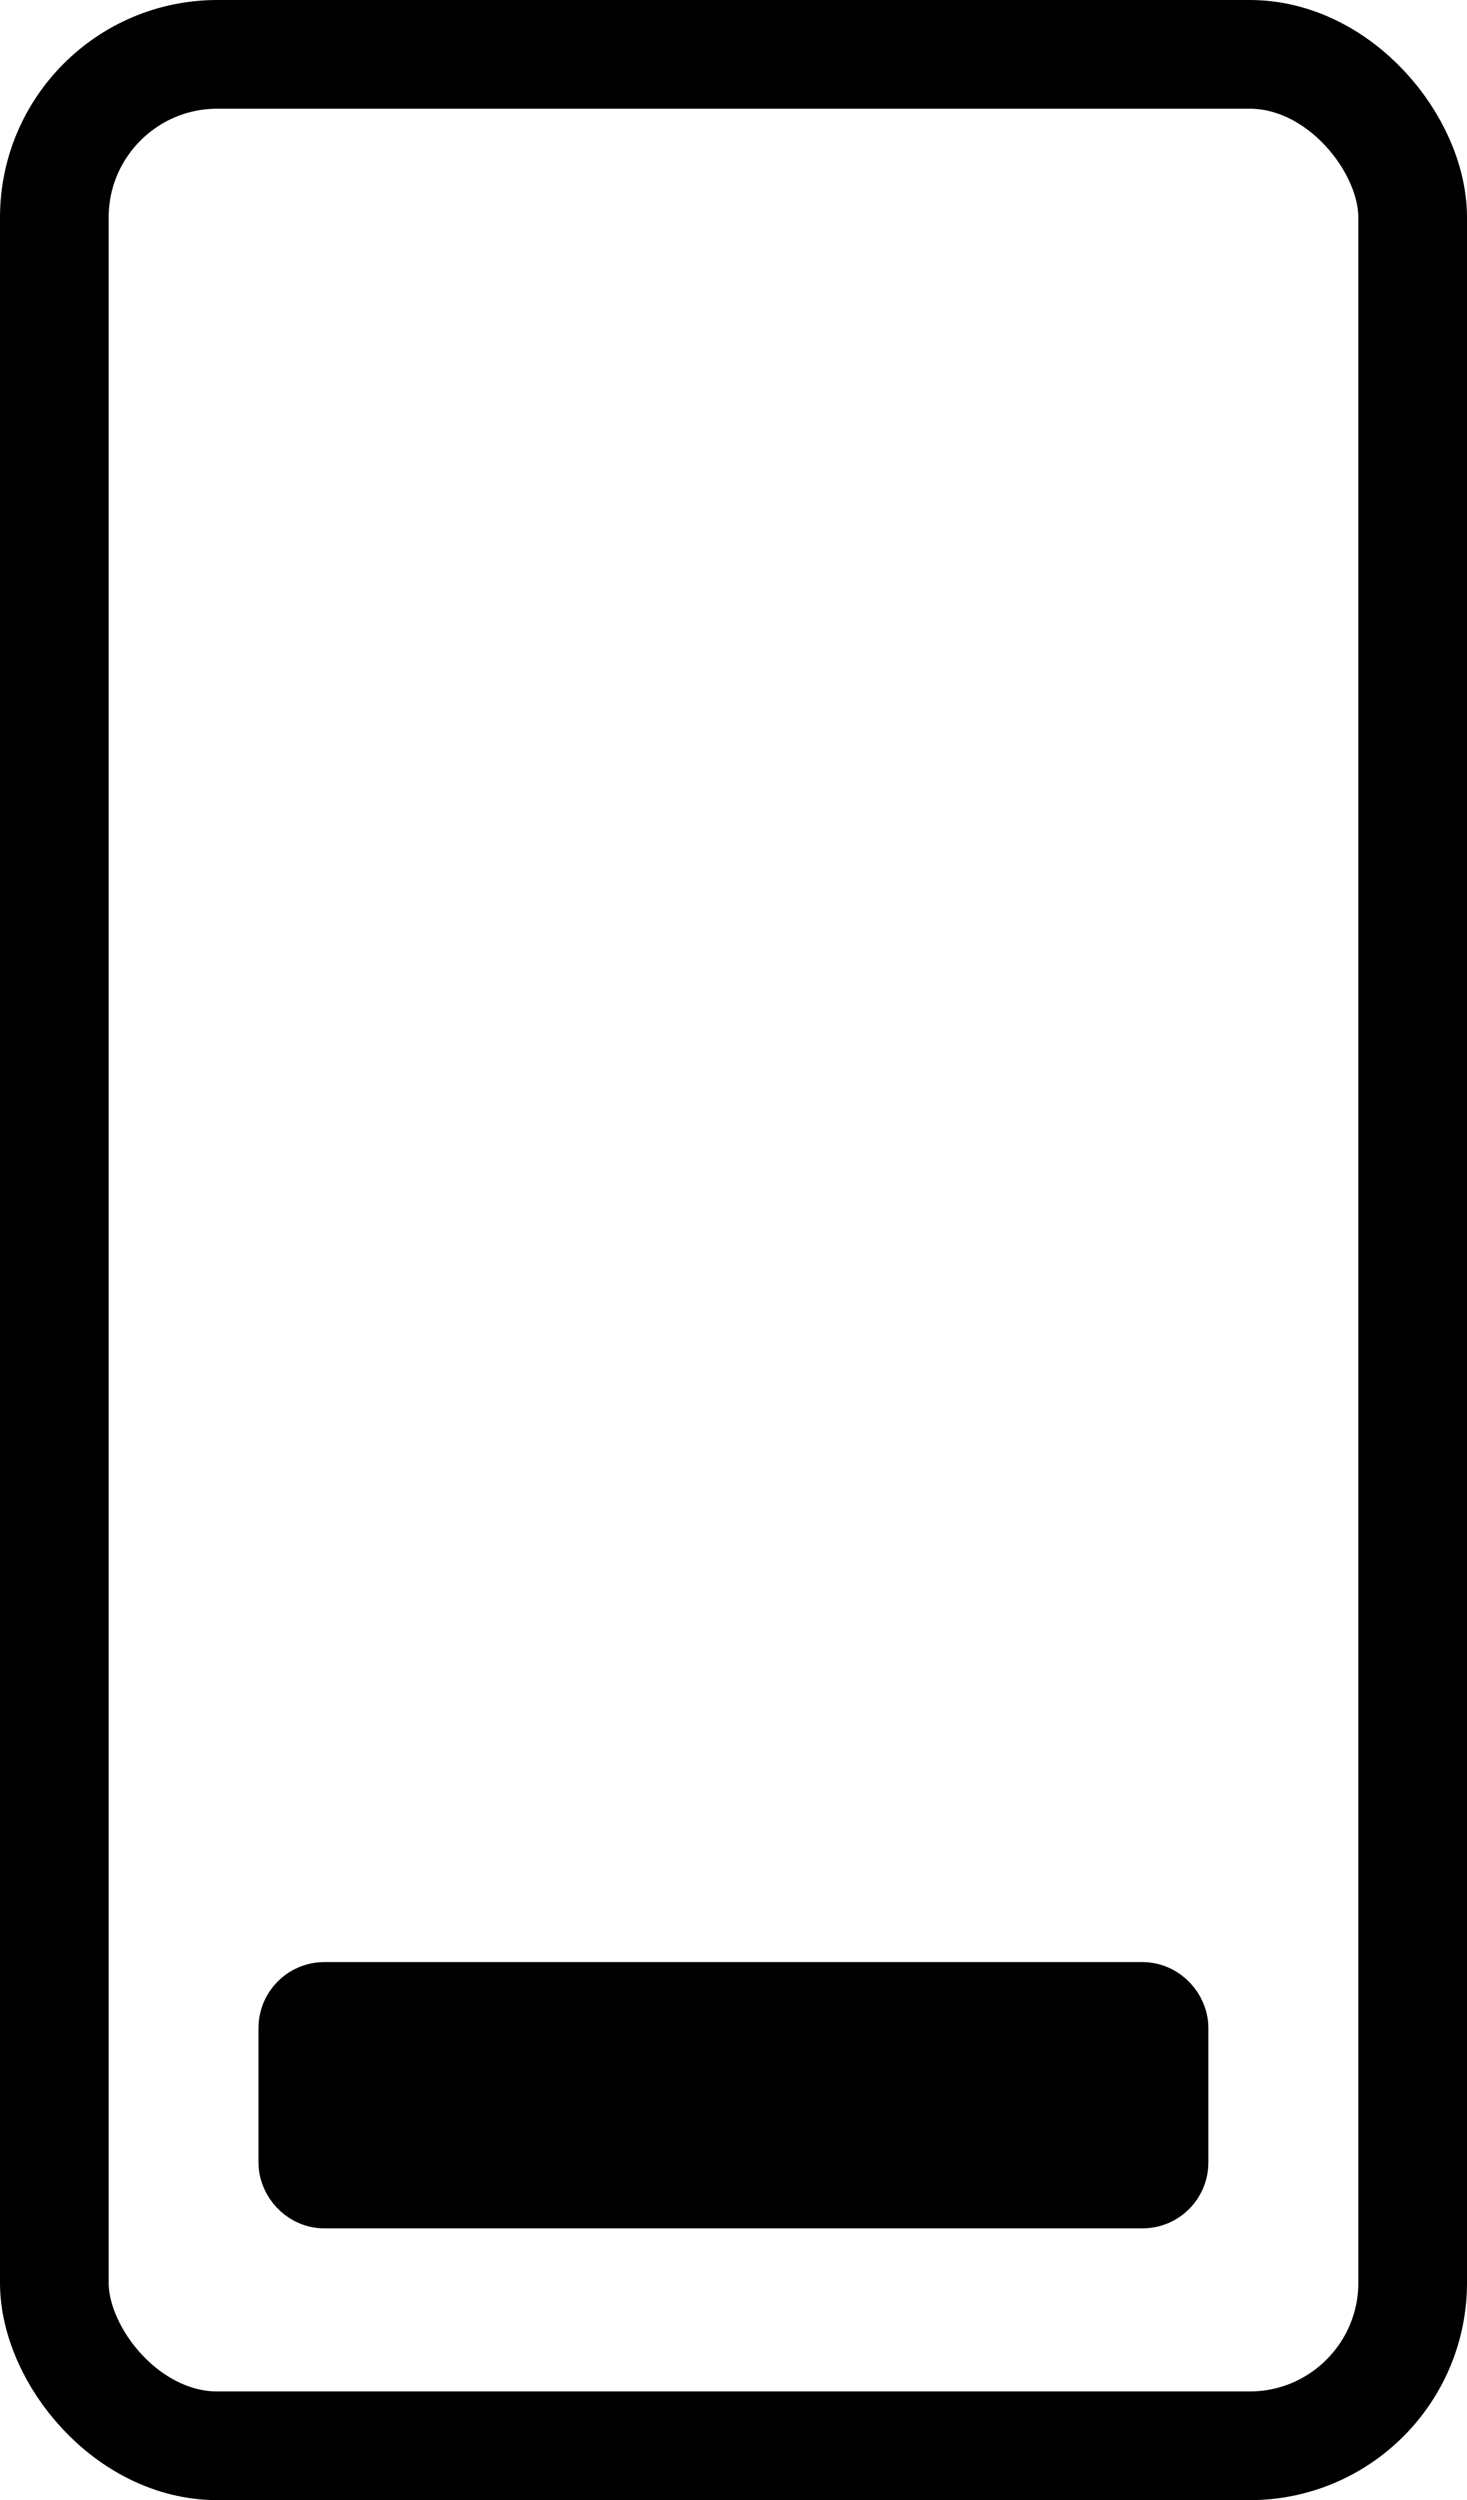<?xml version="1.0" encoding="UTF-8"?>
<svg id="Layer_2" xmlns="http://www.w3.org/2000/svg" viewBox="0 0 108 184">
  <defs>
    <style>
      .cls-1, .cls-2 {
        fill: none;
      }

      .cls-1, .cls-3 {
        stroke: #000;
        stroke-miterlimit: 10;
        stroke-width: 8px;
      }
    </style>
  </defs>
  <g id="Layer_4">
    <rect class="cls-1" x="4" y="4" width="100" height="176" rx="12" ry="12"/>
    <rect class="cls-2" x="23.03" y="22" width="61.93" height="11.6"/>
    <rect class="cls-2" x="23.03" y="53.6" width="61.93" height="11.6"/>
    <rect class="cls-2" x="23.03" y="85.2" width="61.93" height="11.6"/>
    <rect class="cls-2" x="23.03" y="116.8" width="61.93" height="11.6"/>
    <rect class="cls-3" x="23.03" y="148.4" width="61.93" height="11.6" rx=".85" ry=".85"/>
  </g>
</svg>